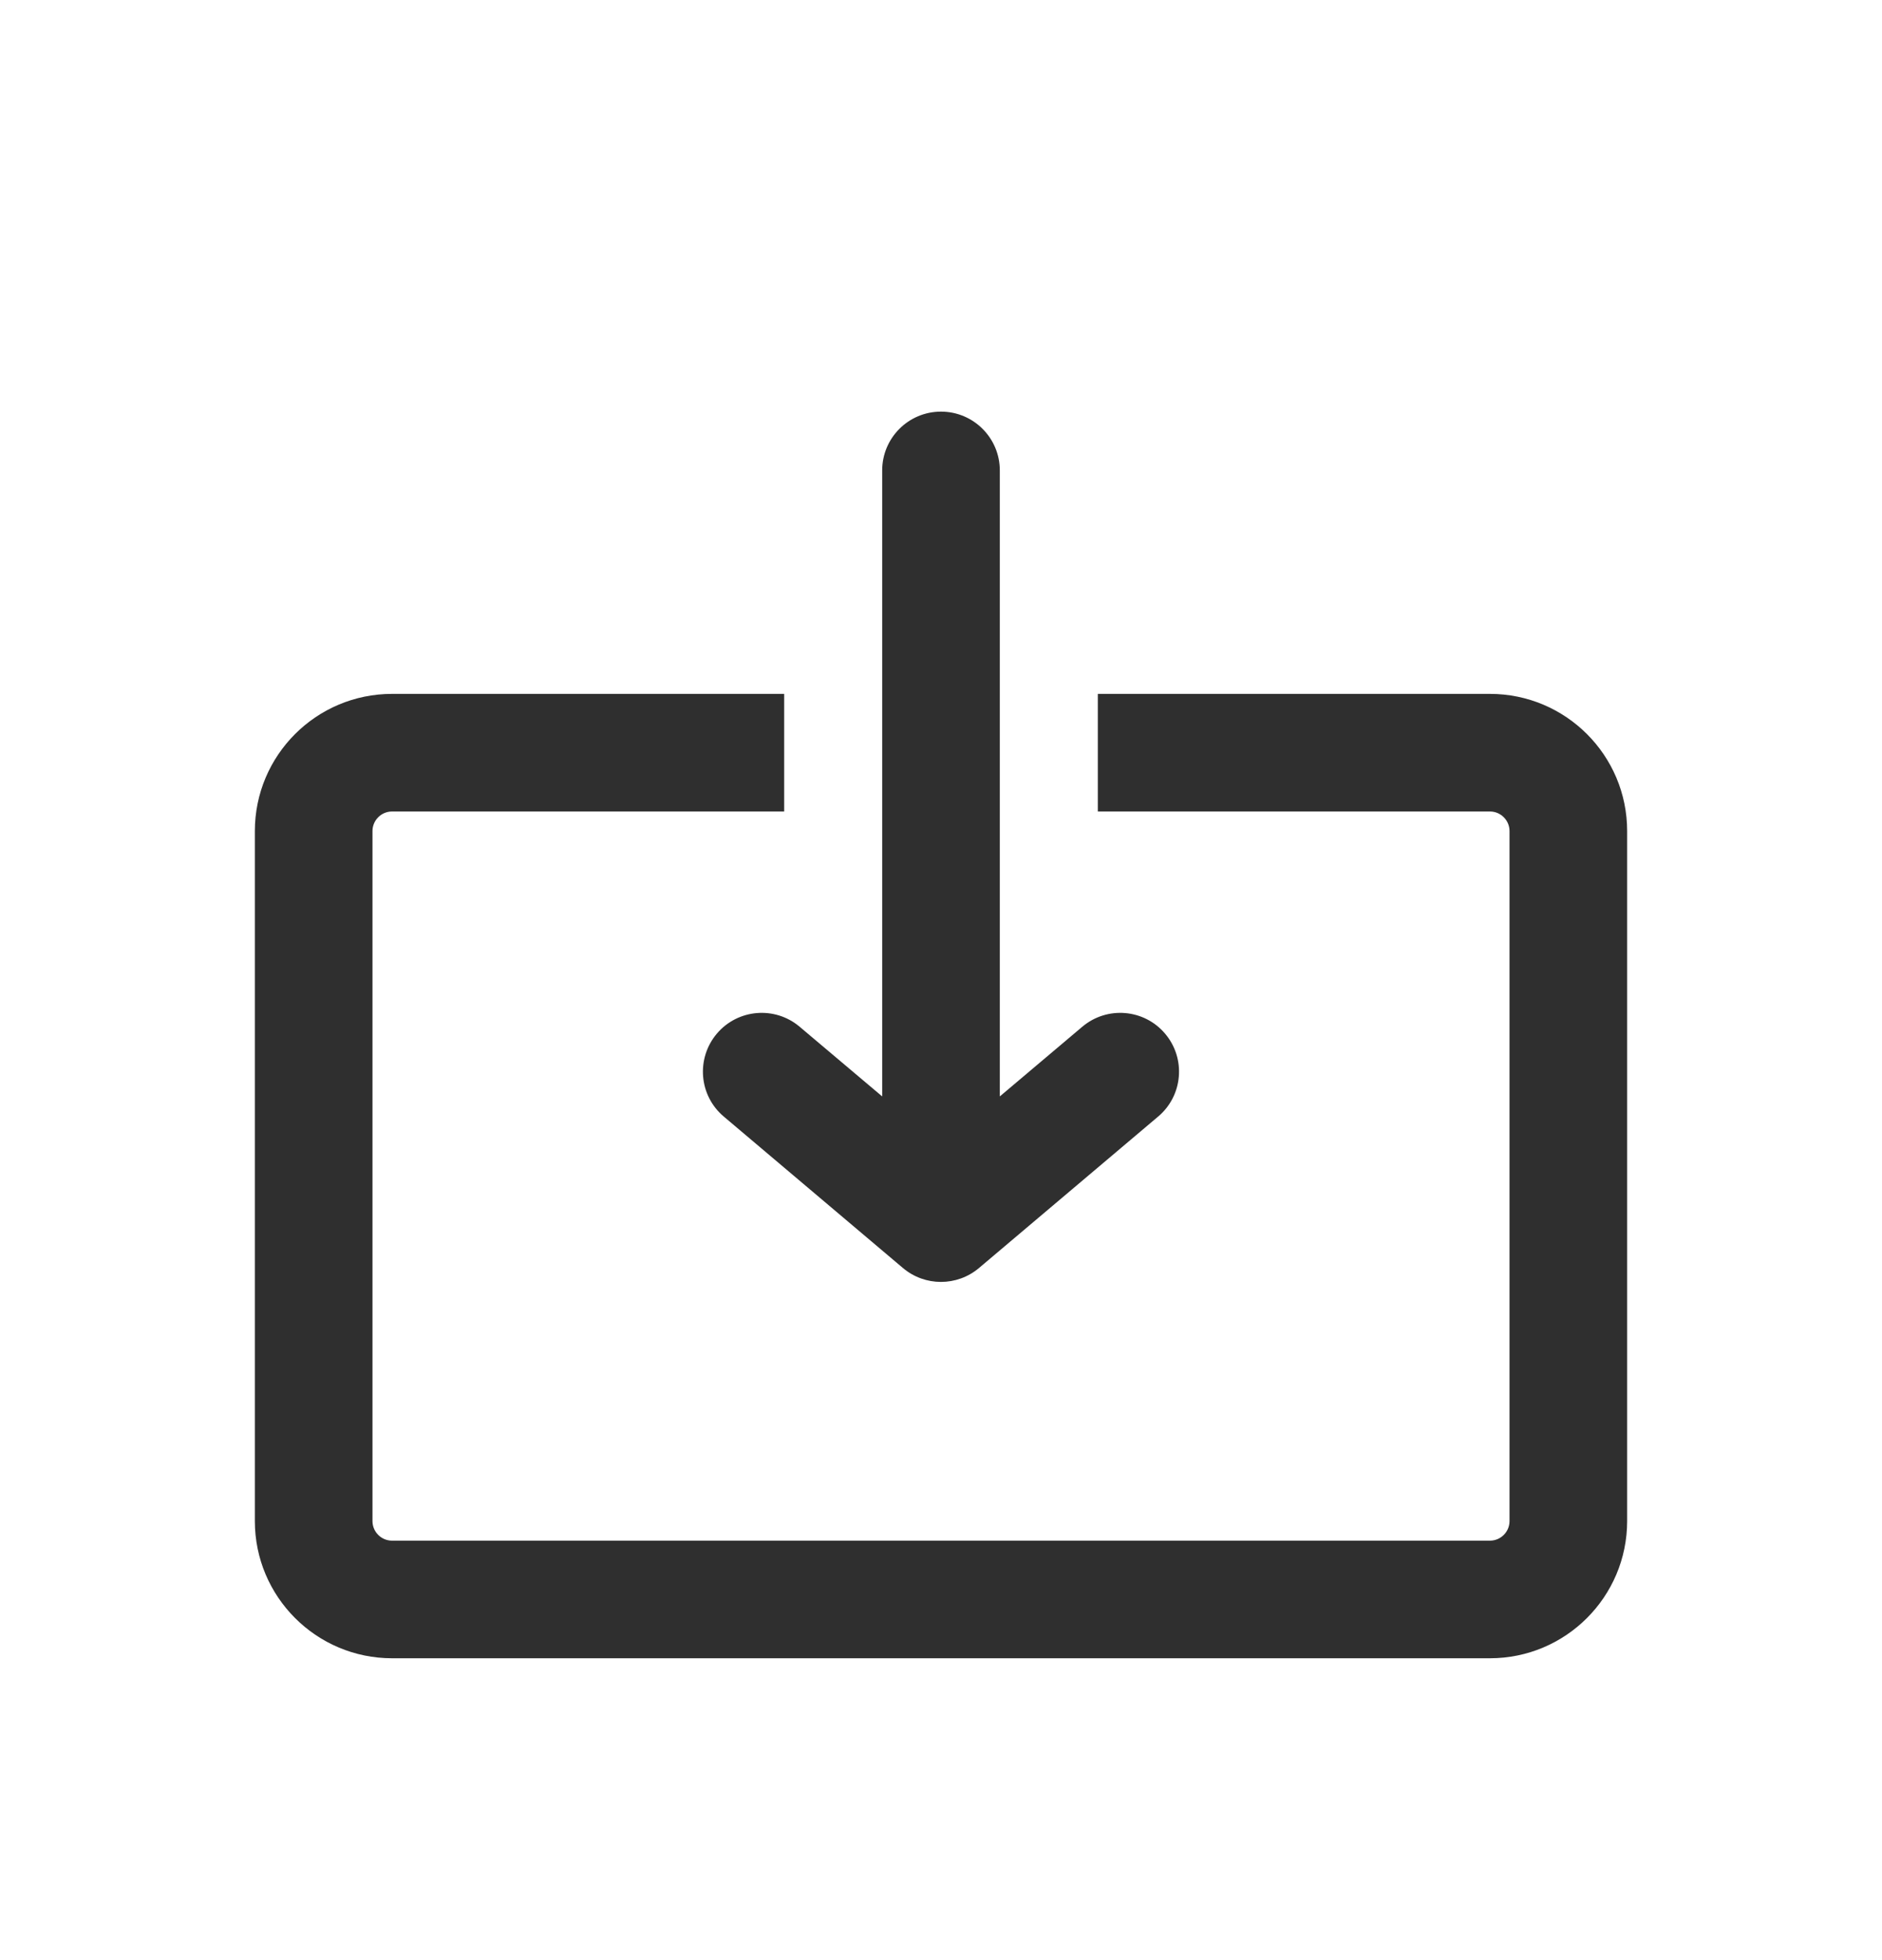 <svg width="24" height="25" viewBox="0 0 24 25" fill="none" xmlns="http://www.w3.org/2000/svg">
<path d="M12.75 6C12.75 5.586 12.414 5.25 12 5.25C11.585 5.25 11.25 5.586 11.25 6V13.984L10.198 13.096C9.882 12.828 9.408 12.868 9.141 13.184C8.874 13.501 8.913 13.974 9.23 14.241L11.515 16.173C11.795 16.409 12.204 16.409 12.484 16.173L14.769 14.241C15.086 13.974 15.126 13.501 14.858 13.184C14.591 12.868 14.118 12.828 13.801 13.096L12.75 13.984V6Z" fill="#2F2F2F"/>
<path d="M4.75 10.6C4.75 10.462 4.862 10.35 5 10.35H10V8.85H5C4.034 8.85 3.25 9.633 3.25 10.6V19.4C3.25 20.366 4.034 21.15 5 21.15H19C19.966 21.15 20.75 20.366 20.75 19.4V10.6C20.75 9.633 19.966 8.85 19 8.85H14V10.35H19C19.138 10.35 19.25 10.462 19.25 10.6V19.4C19.25 19.538 19.138 19.65 19 19.65H5C4.862 19.65 4.75 19.538 4.75 19.4V10.6Z" fill="#2F2F2F"/>
</svg>
